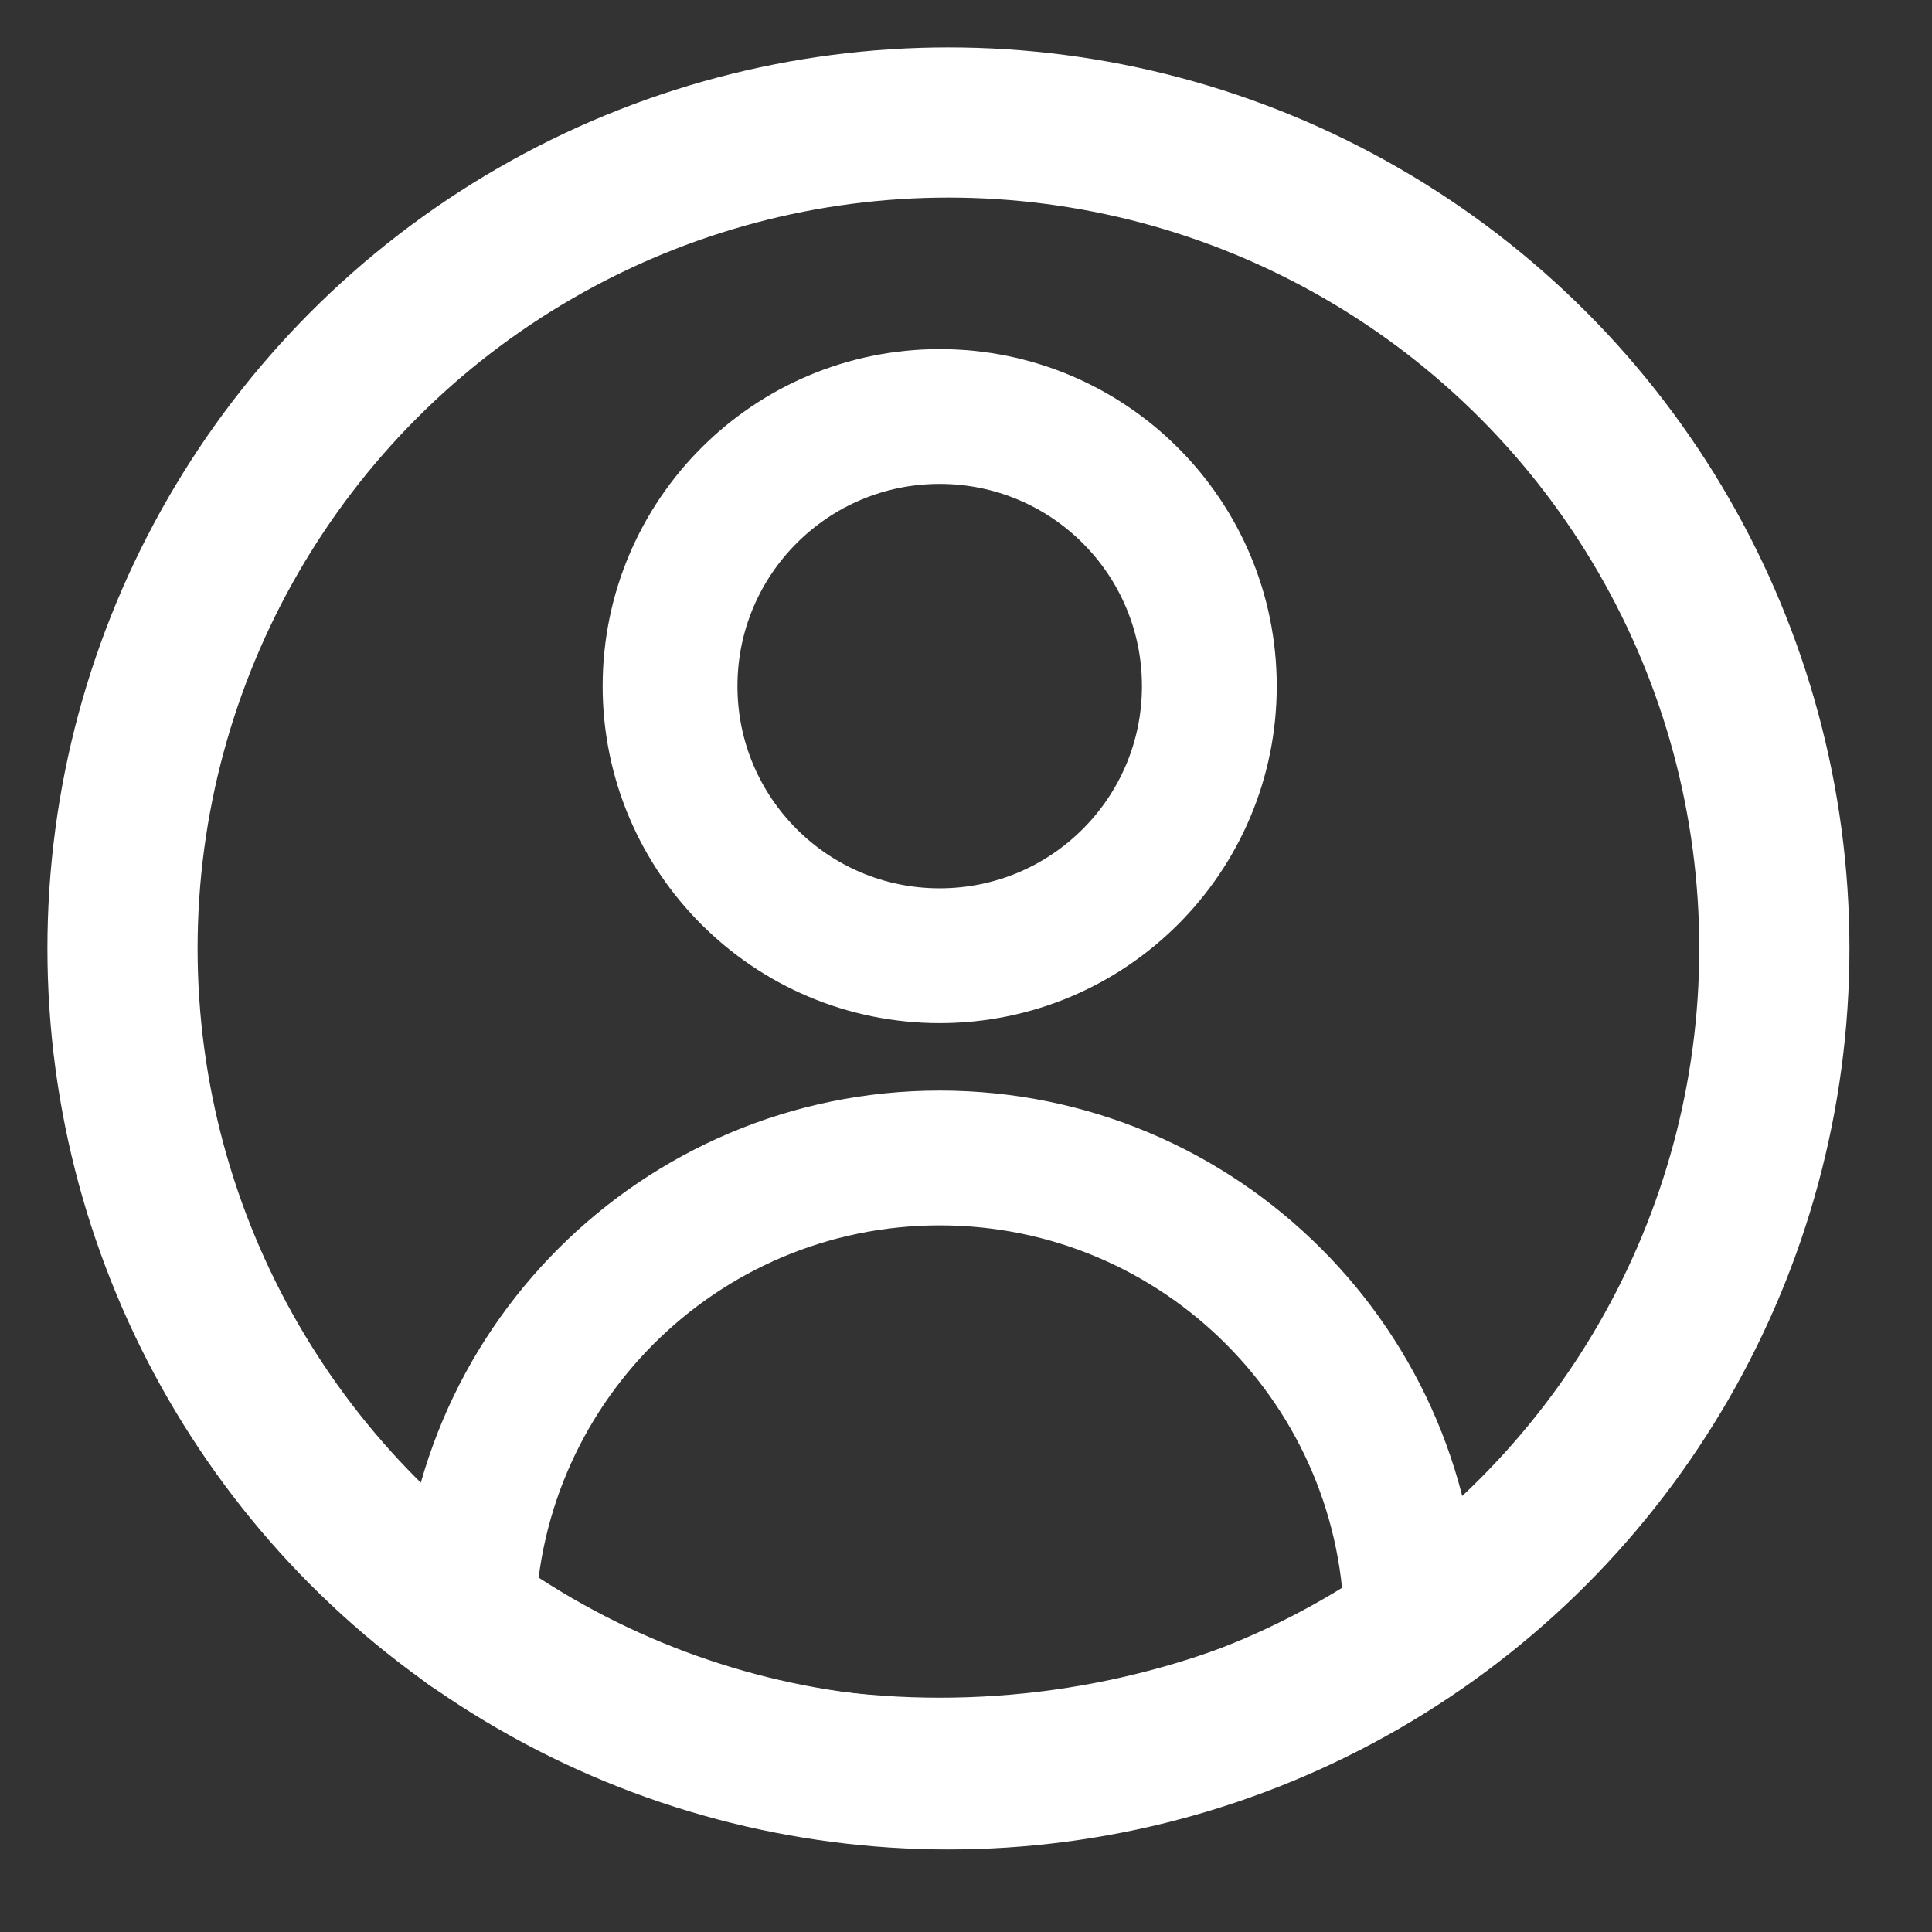 <svg width="22" height="22" viewBox="0 0 22 22" fill="none" xmlns="http://www.w3.org/2000/svg">
<rect x="0" y="0" width="22" height="22" fill="#333333" stroke="none"/>
<circle cx="10.8" cy="10.8" r="9.405" stroke="white" stroke-width="1.71"/>
<g clip-path="url(#clip0_272_16)">
<path d="M13.771 7.813C13.771 9.509 12.396 10.883 10.7 10.883C9.005 10.883 7.63 9.509 7.63 7.813C7.63 6.117 9.005 4.743 10.7 4.743C12.396 4.743 13.771 6.117 13.771 7.813Z" stroke="white" stroke-width="1.535" stroke-linecap="round" stroke-linejoin="round"/>
<path d="M10.701 13.186C7.734 13.186 5.328 15.592 5.328 18.559V18.559C8.616 20.613 12.787 20.613 16.074 18.559V18.559C16.074 15.592 13.669 13.186 10.701 13.186Z" stroke="white" stroke-width="1.535" stroke-linecap="round" stroke-linejoin="round"/>
</g>
<defs>
<clipPath id="clip0_272_16">
<rect width="18.422" height="18.422" fill="white" transform="translate(1.49 2.44)"/>
</clipPath>
</defs>
</svg>
